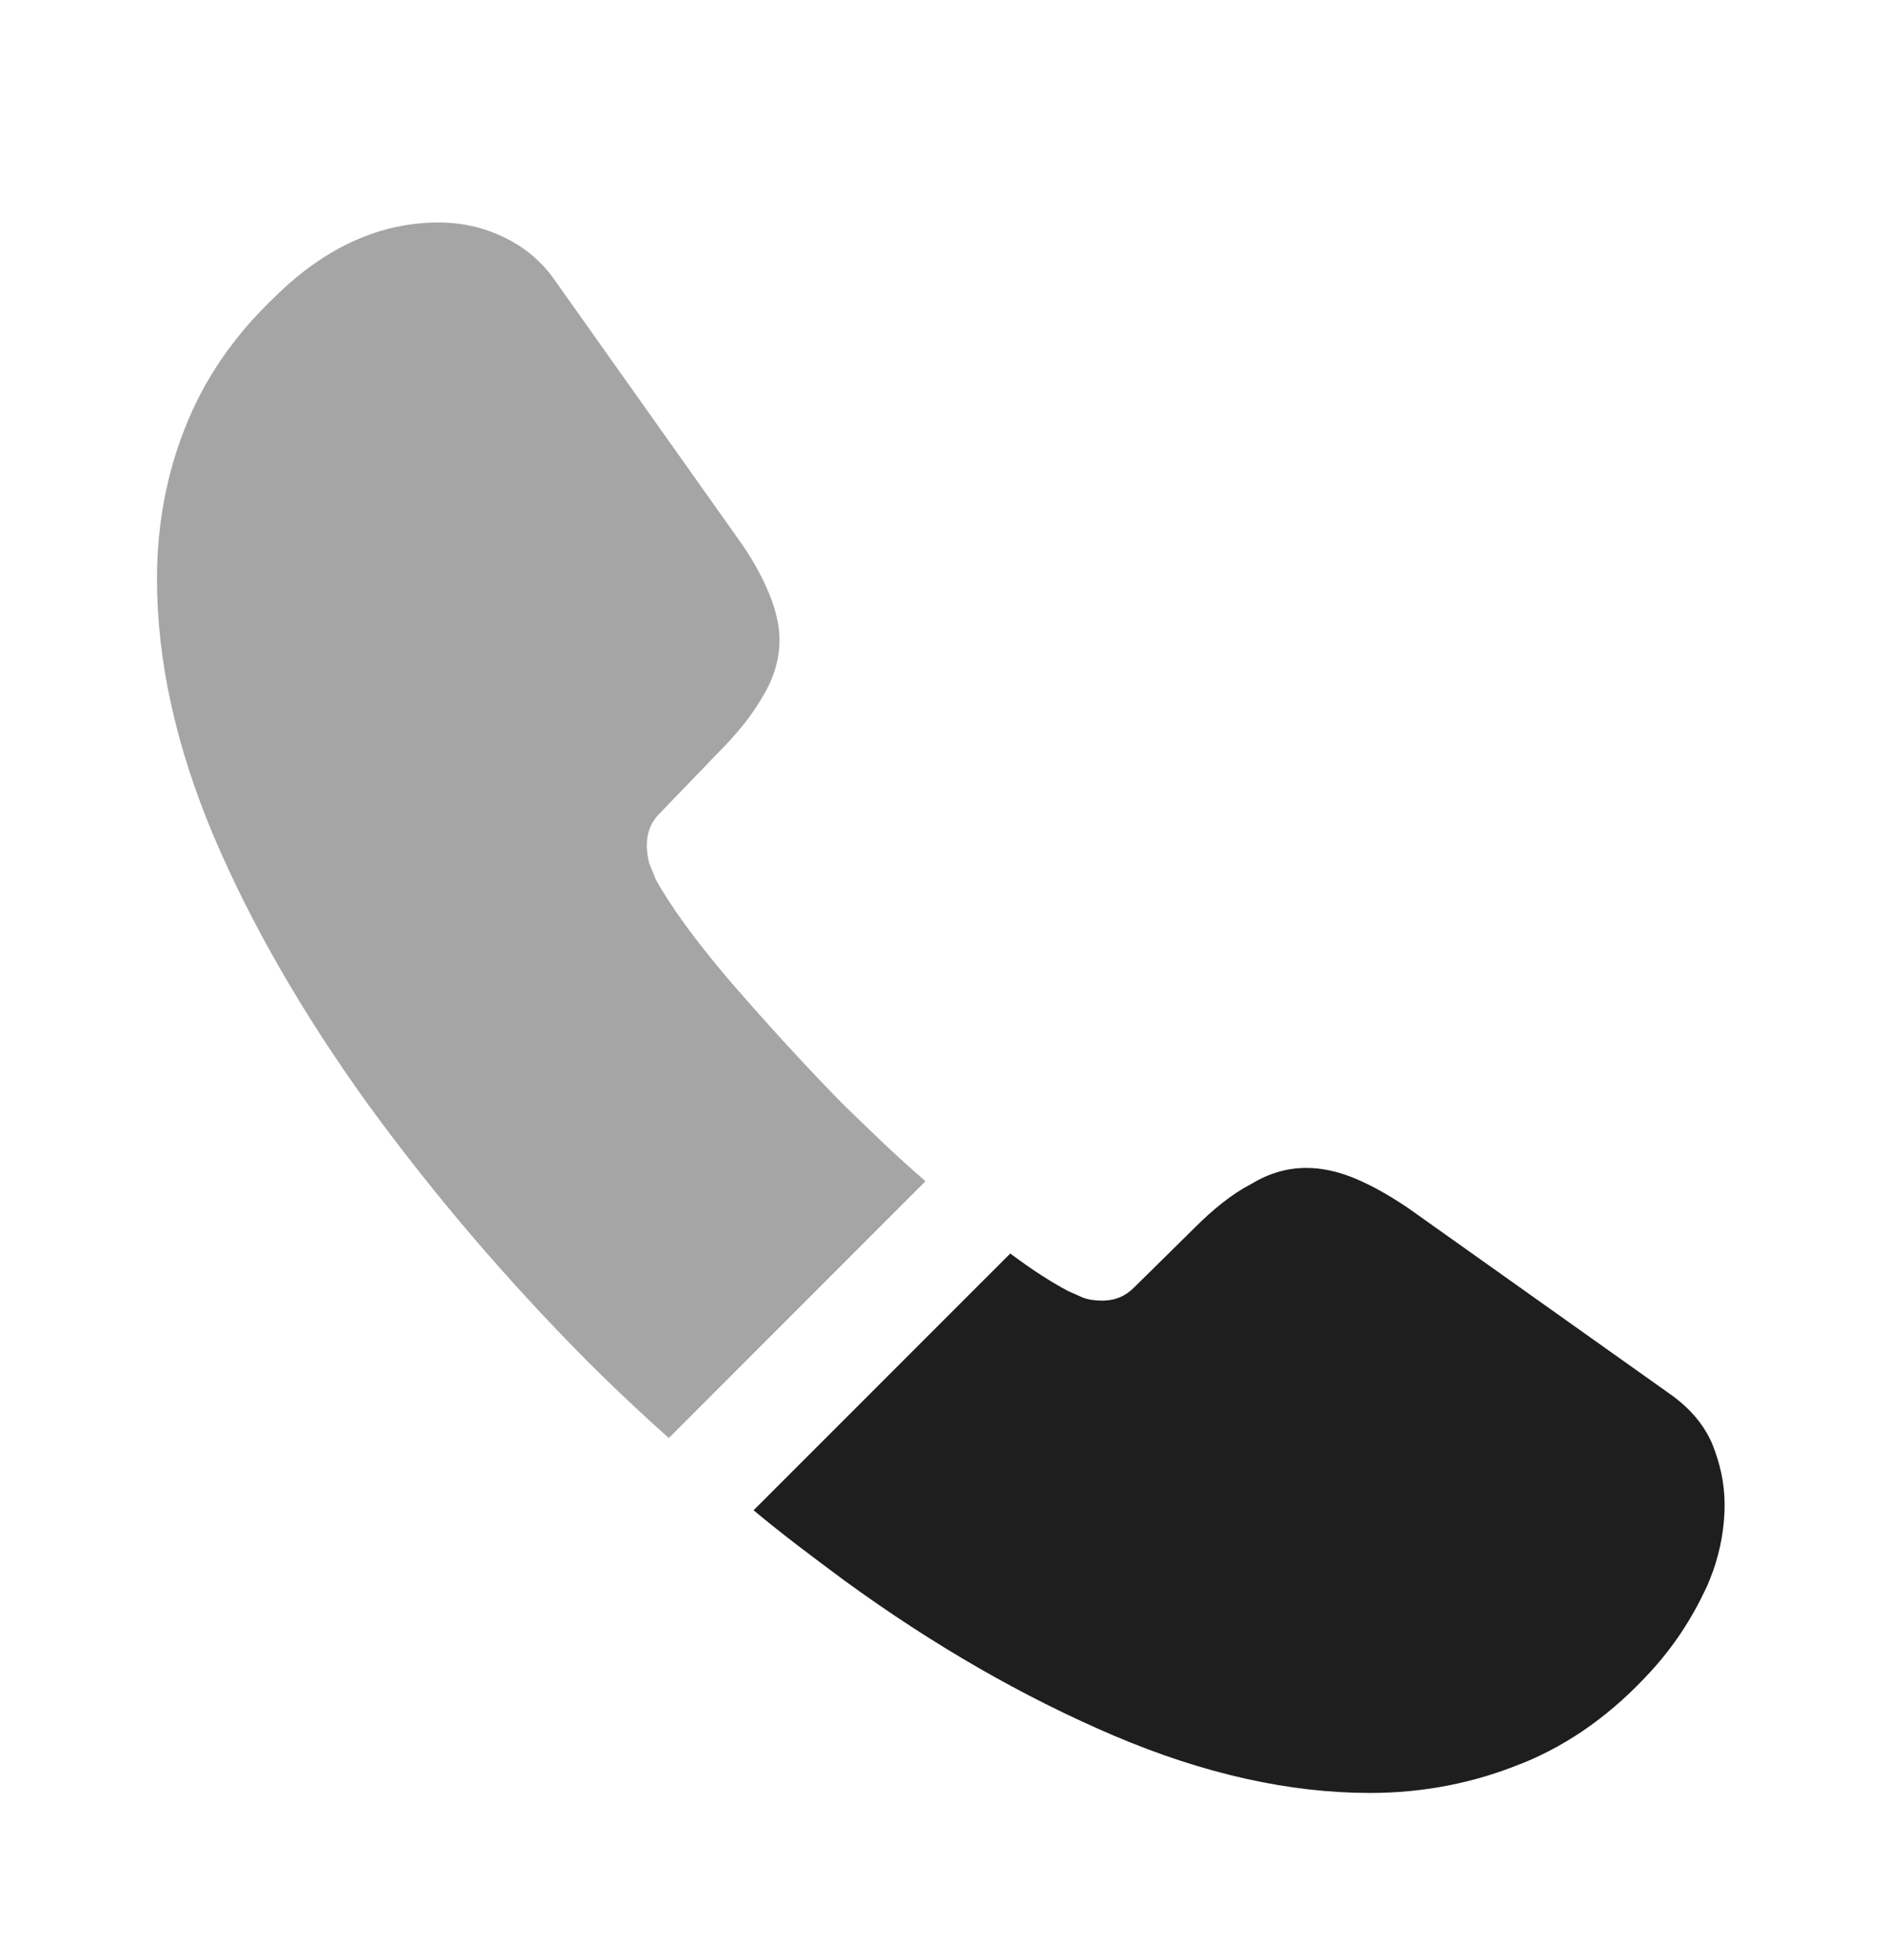 <svg width="25" height="26" viewBox="0 0 25 26" fill="none" xmlns="http://www.w3.org/2000/svg">
<path opacity="0.4" d="M12.281 15.669L8.875 19.076C8.5 18.742 8.136 18.399 7.781 18.044C6.708 16.961 5.74 15.826 4.875 14.638C4.021 13.451 3.333 12.263 2.833 11.086C2.333 9.899 2.083 8.763 2.083 7.68C2.083 6.972 2.208 6.294 2.458 5.669C2.708 5.034 3.104 4.451 3.656 3.93C4.323 3.274 5.052 2.951 5.823 2.951C6.115 2.951 6.406 3.013 6.667 3.138C6.938 3.263 7.177 3.451 7.365 3.722L9.781 7.128C9.969 7.388 10.104 7.628 10.198 7.857C10.292 8.076 10.344 8.294 10.344 8.492C10.344 8.742 10.271 8.992 10.125 9.232C9.99 9.472 9.792 9.722 9.542 9.972L8.75 10.794C8.636 10.909 8.583 11.044 8.583 11.211C8.583 11.294 8.594 11.367 8.615 11.451C8.646 11.534 8.677 11.597 8.698 11.659C8.886 12.003 9.208 12.451 9.667 12.992C10.136 13.534 10.636 14.086 11.177 14.638C11.552 15.003 11.917 15.357 12.281 15.669Z" fill="#1E1E1E"/>
<path d="M22.885 19.961C22.885 20.253 22.833 20.555 22.729 20.847C22.698 20.93 22.667 21.013 22.625 21.097C22.448 21.472 22.219 21.826 21.917 22.159C21.406 22.722 20.844 23.128 20.208 23.388C20.198 23.388 20.188 23.399 20.177 23.399C19.562 23.649 18.896 23.784 18.177 23.784C17.115 23.784 15.979 23.534 14.781 23.024C13.583 22.513 12.385 21.826 11.198 20.961C10.792 20.659 10.385 20.357 10 20.034L13.406 16.628C13.698 16.847 13.958 17.013 14.177 17.128C14.229 17.149 14.292 17.18 14.365 17.211C14.448 17.243 14.531 17.253 14.625 17.253C14.802 17.253 14.938 17.191 15.052 17.076L15.844 16.295C16.104 16.034 16.354 15.836 16.594 15.711C16.833 15.566 17.073 15.493 17.333 15.493C17.531 15.493 17.74 15.534 17.969 15.628C18.198 15.722 18.438 15.857 18.698 16.034L22.146 18.482C22.417 18.67 22.604 18.888 22.719 19.149C22.823 19.409 22.885 19.67 22.885 19.961Z" fill="#1E1E1E"/>
</svg>

